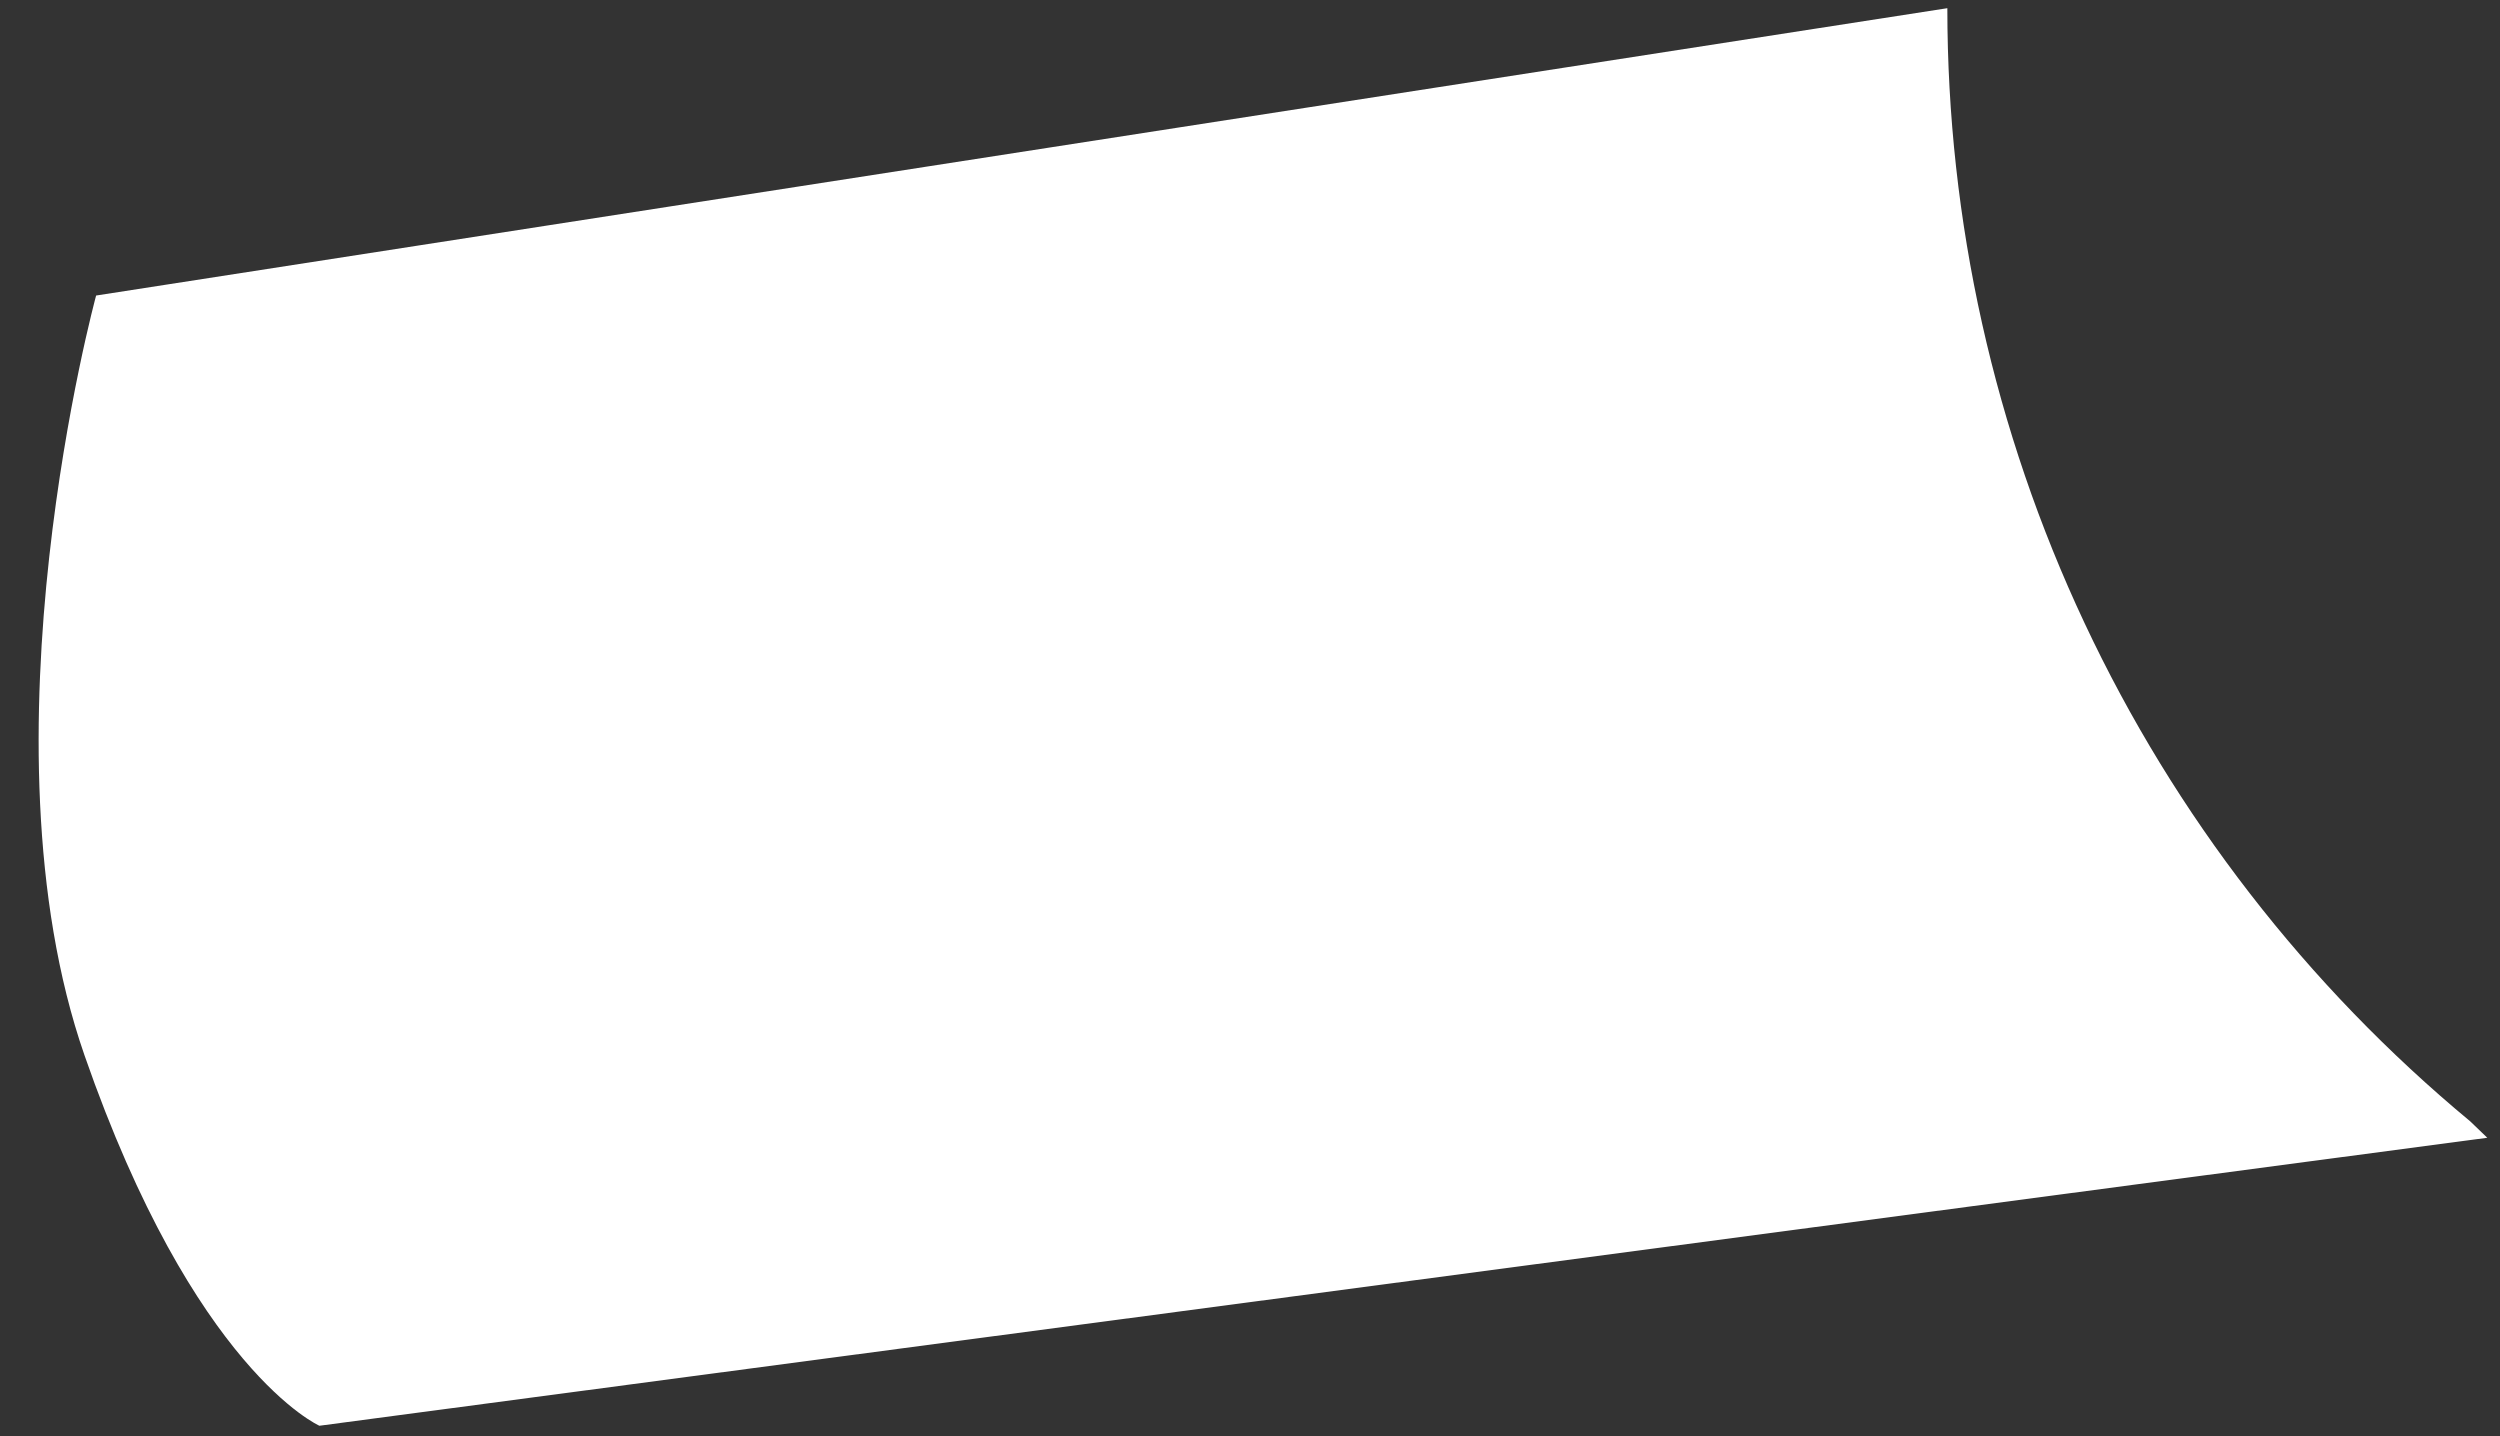 <svg width="47" height="27" viewBox="0 0 47 27" fill="none" xmlns="http://www.w3.org/2000/svg">
<rect x="0" y="0" width="47" height="27" fill="#333333" stroke="none"/>
<path d="M46.761 21.39L6.005 26.804C6.005 26.804 3.65 25.767 1.589 19.841C-0.472 13.914 1.807 5.556 1.807 5.556L36.61 0.154C36.61 4.151 37.49 8.098 39.19 11.715C40.889 15.333 43.364 18.531 46.441 21.082L46.761 21.39Z" fill="white"/>
</svg>
